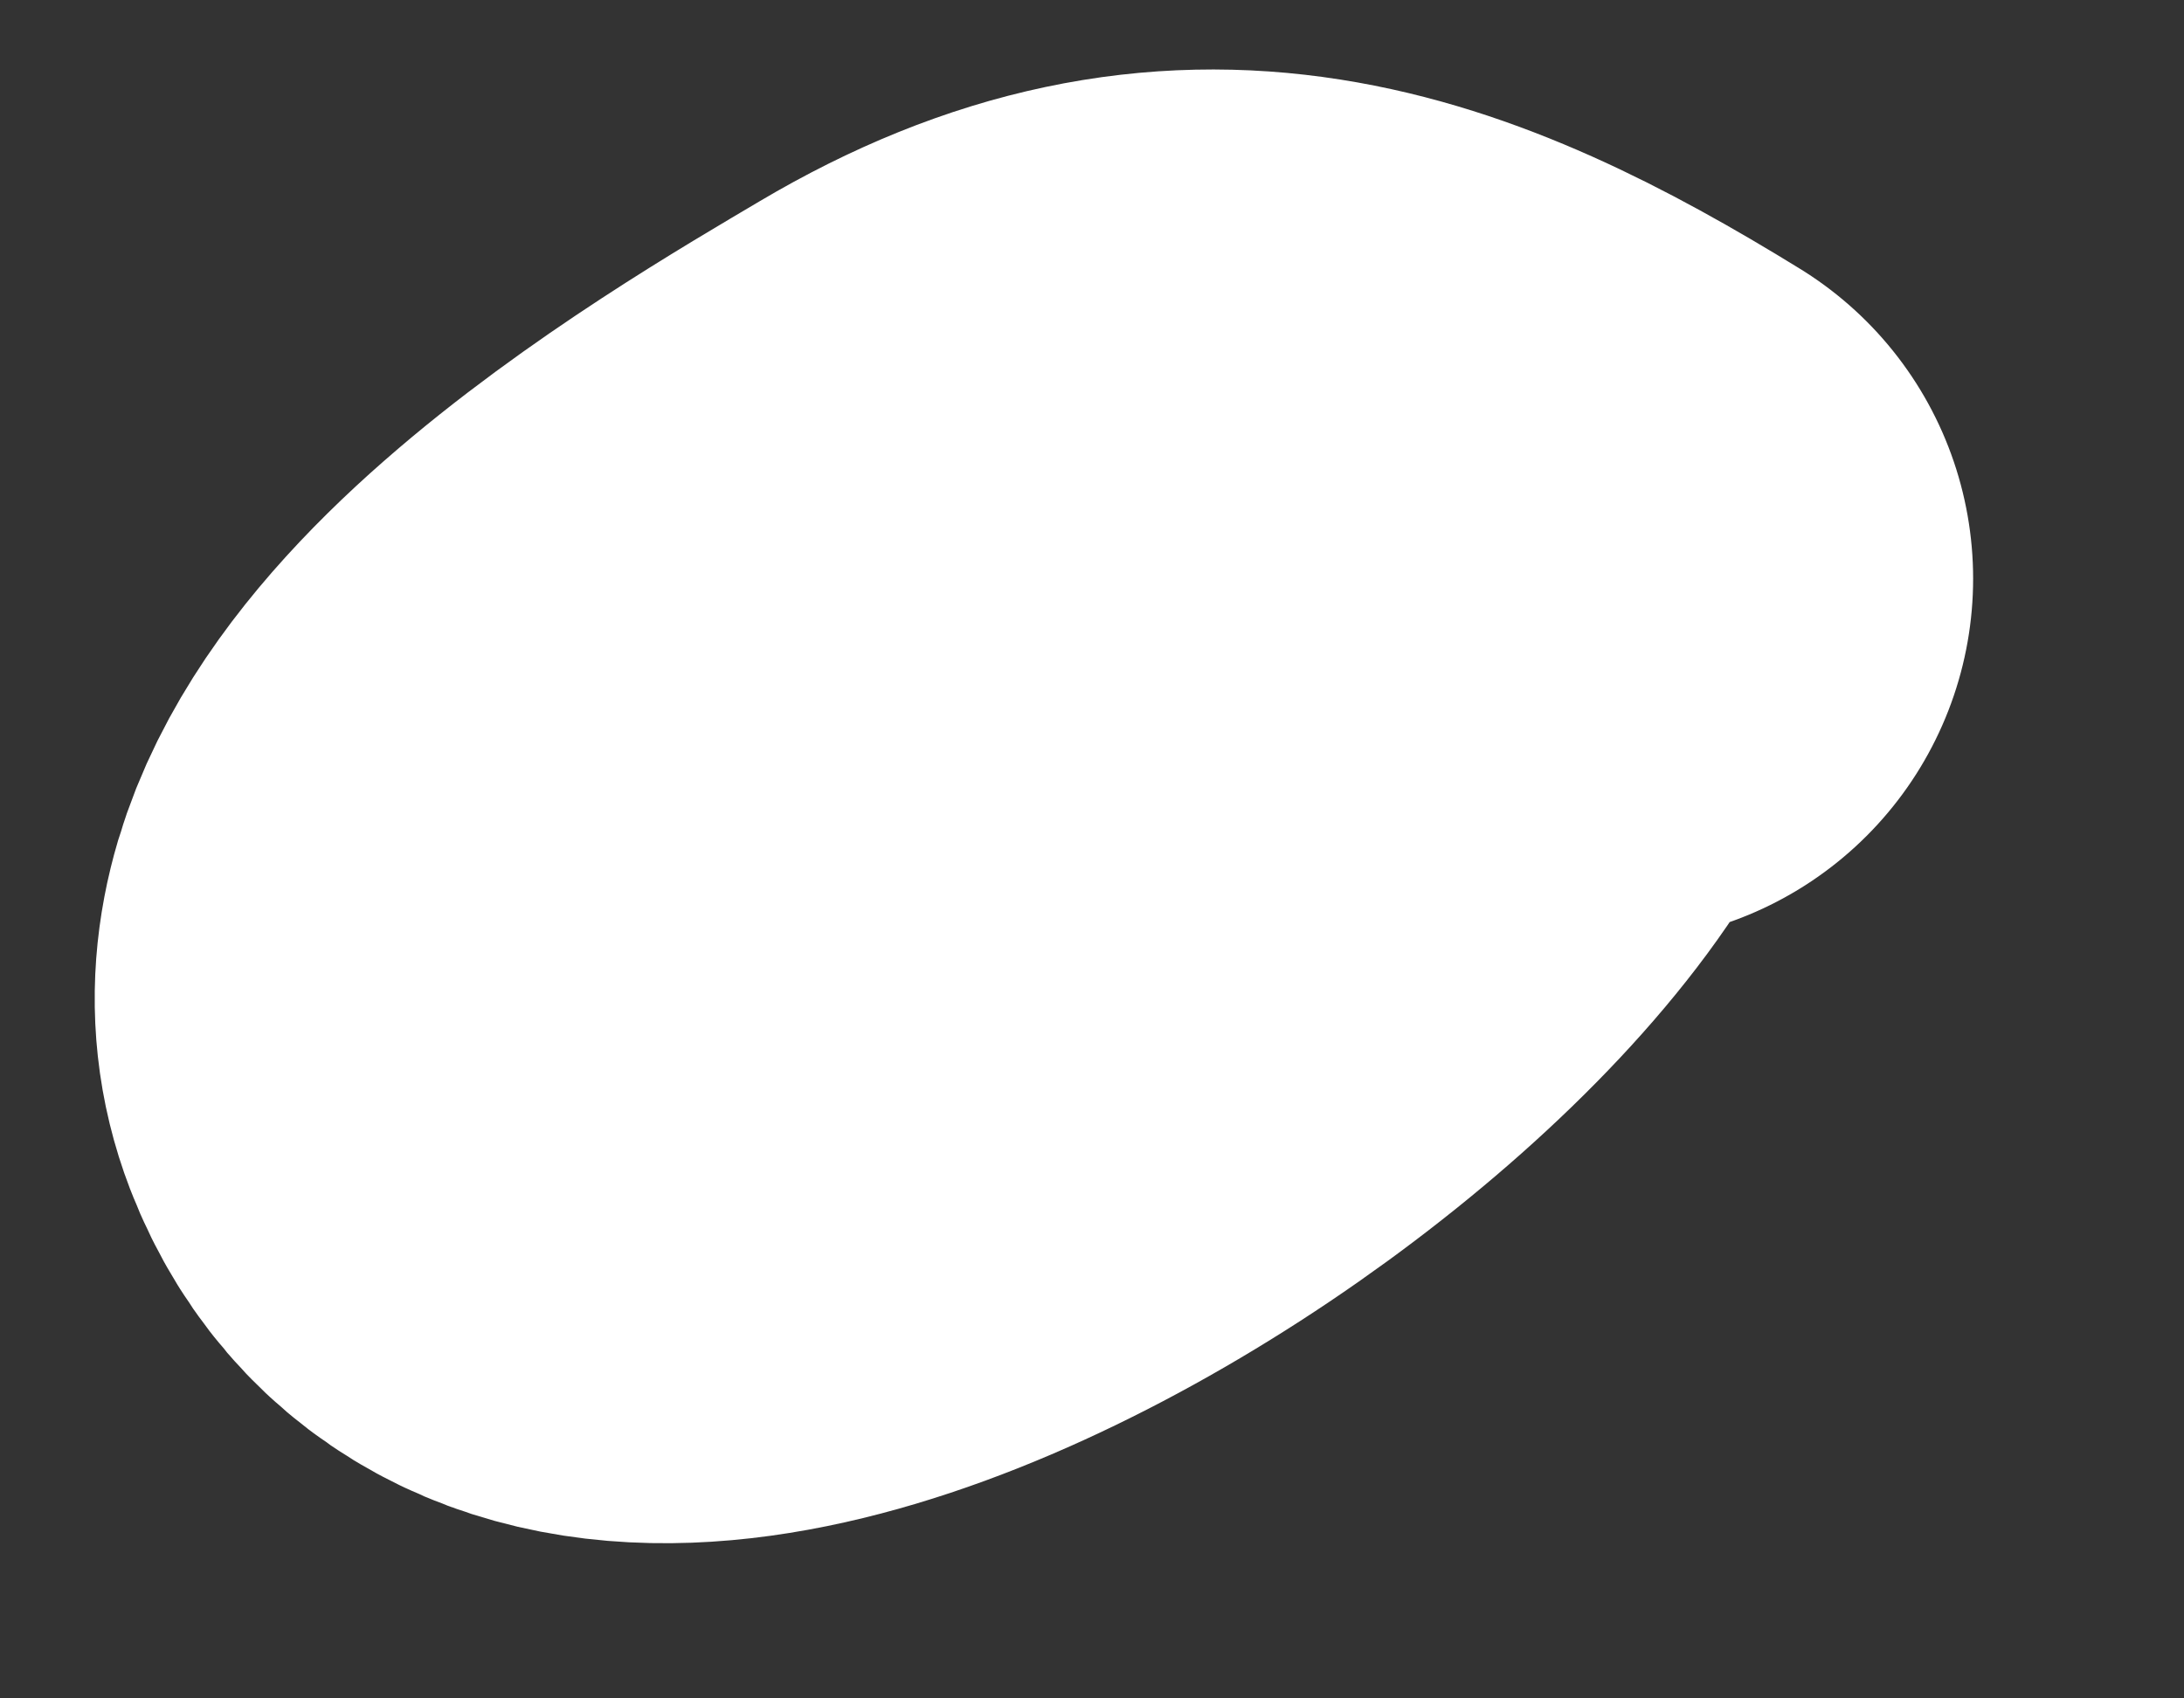 <svg width="9" height="7" viewBox="0 0 9 7" fill="none" xmlns="http://www.w3.org/2000/svg">
<rect x="0" y="0" width="9" height="7" fill="#333333" stroke="none"/>
<path d="M6.631 2.385C5.689 1.805 4.909 1.519 3.895 2.12C3.323 2.459 1.588 3.456 1.936 4.362C2.588 6.057 6.887 2.958 5.995 2.067" stroke="white" stroke-width="3" stroke-linecap="round"/>
</svg>
